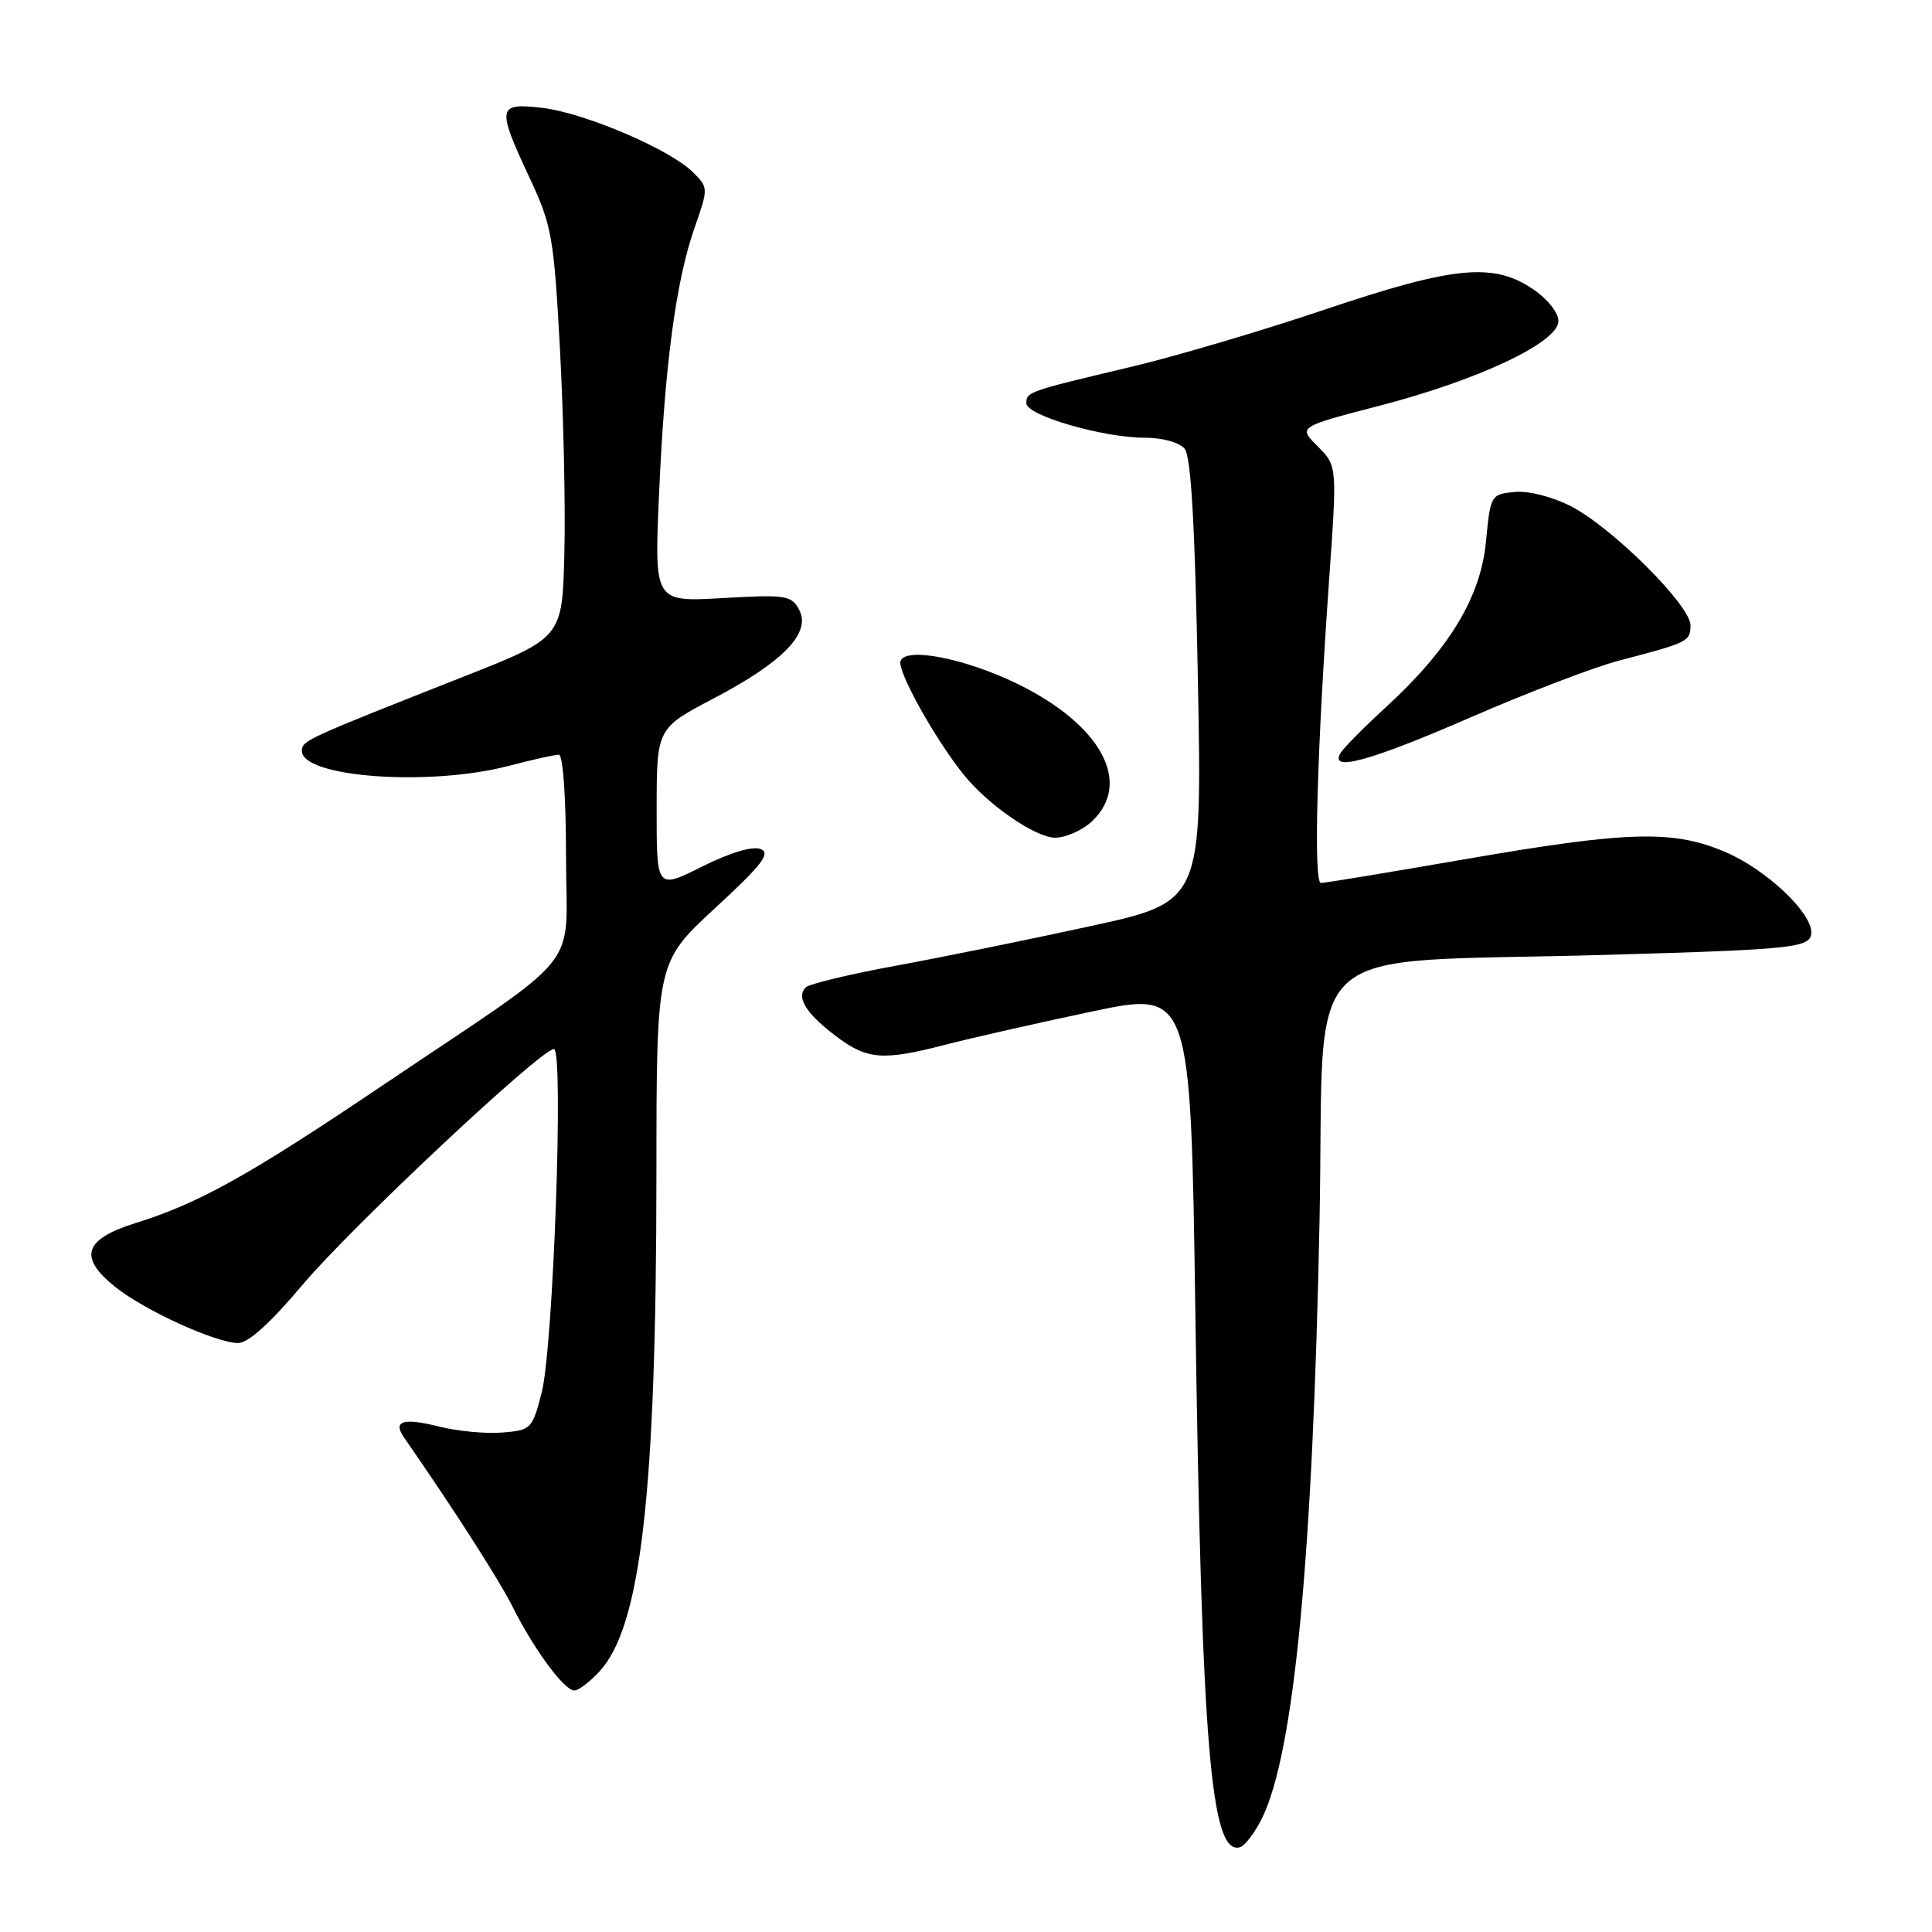<?xml version="1.0" encoding="UTF-8" standalone="no"?>
<!DOCTYPE svg PUBLIC "-//W3C//DTD SVG 1.1//EN" "http://www.w3.org/Graphics/SVG/1.1/DTD/svg11.dtd" >
<svg xmlns="http://www.w3.org/2000/svg" xmlns:xlink="http://www.w3.org/1999/xlink" version="1.1" viewBox="0 0 256 256">
 <g >
 <path fill="currentColor"
d=" M 167.21 240.95 C 171.47 232.34 173.96 206.43 174.85 161.50 C 175.60 123.61 171.09 127.74 213.00 126.52 C 238.06 125.80 240.00 125.58 240.00 123.52 C 240.00 120.85 234.06 115.27 228.76 112.96 C 221.77 109.92 215.81 110.08 193.72 113.92 C 183.95 115.61 175.54 117.00 175.03 117.00 C 174.02 117.00 174.49 99.73 176.13 76.61 C 177.18 61.73 177.18 61.73 174.60 59.14 C 172.01 56.56 172.01 56.56 182.76 53.77 C 195.92 50.36 206.50 45.36 206.50 42.54 C 206.50 41.43 205.03 39.59 203.10 38.29 C 197.84 34.75 192.59 35.27 175.46 41.05 C 167.23 43.82 155.78 47.21 150.00 48.58 C 136.18 51.86 136.00 51.92 136.00 53.44 C 136.00 55.05 146.16 58.00 151.69 58.00 C 154.03 58.00 156.27 58.62 156.97 59.46 C 157.82 60.49 158.34 69.48 158.73 90.21 C 159.28 119.50 159.28 119.50 144.39 122.74 C 136.20 124.53 124.57 126.89 118.55 127.99 C 112.53 129.10 107.22 130.38 106.77 130.83 C 105.47 132.13 106.77 134.26 110.71 137.25 C 114.87 140.42 116.94 140.59 125.23 138.44 C 128.55 137.58 137.22 135.61 144.51 134.07 C 157.77 131.26 157.77 131.26 158.39 173.88 C 159.23 231.49 160.44 245.95 164.32 244.76 C 164.97 244.56 166.27 242.84 167.21 240.95 Z  M 79.42 221.49 C 84.94 215.53 86.96 197.90 86.98 155.50 C 86.99 127.50 86.99 127.50 94.74 120.34 C 101.01 114.56 102.17 113.05 100.78 112.50 C 99.73 112.08 96.72 112.98 93.03 114.83 C 87.00 117.84 87.00 117.84 87.01 107.17 C 87.02 96.50 87.02 96.50 94.63 92.51 C 103.82 87.68 107.52 83.84 105.89 80.79 C 104.87 78.88 104.13 78.77 95.74 79.25 C 86.70 79.77 86.70 79.77 87.32 65.63 C 88.07 48.44 89.56 37.24 92.03 30.19 C 93.87 24.93 93.87 24.87 91.83 22.83 C 88.80 19.80 77.50 14.97 71.89 14.30 C 65.89 13.59 65.78 14.16 70.16 23.54 C 73.12 29.85 73.39 31.35 74.20 46.28 C 74.67 55.06 74.94 67.26 74.78 73.38 C 74.50 84.50 74.50 84.50 61.50 89.63 C 40.41 97.95 40.00 98.14 40.00 99.50 C 40.00 103.00 56.84 104.23 67.34 101.50 C 70.51 100.67 73.53 100.00 74.05 100.00 C 74.60 100.00 75.00 105.63 75.00 113.49 C 75.00 129.11 77.91 125.49 50.50 143.95 C 32.98 155.75 26.34 159.45 18.00 162.05 C 11.10 164.20 10.34 166.59 15.29 170.54 C 19.17 173.64 28.50 177.90 31.53 177.96 C 32.86 177.99 35.79 175.35 40.03 170.31 C 46.47 162.65 71.68 139.00 73.40 139.00 C 74.72 139.00 73.32 178.53 71.78 184.50 C 70.54 189.34 70.38 189.51 66.56 189.82 C 64.40 190.00 60.63 189.64 58.19 189.03 C 53.42 187.83 52.00 188.27 53.54 190.48 C 60.18 200.05 66.15 209.36 67.97 213.00 C 70.77 218.58 74.77 224.00 76.10 224.00 C 76.65 224.00 78.14 222.87 79.42 221.49 Z  M 144.69 108.83 C 150.09 103.74 145.92 96.04 134.83 90.62 C 127.89 87.24 120.05 85.70 119.33 87.58 C 118.84 88.85 123.87 97.90 127.73 102.69 C 130.95 106.68 137.23 111.00 139.82 111.00 C 141.22 111.00 143.41 110.02 144.69 108.83 Z  M 194.92 95.03 C 202.46 91.75 211.29 88.38 214.54 87.53 C 223.69 85.15 224.00 84.99 224.00 82.85 C 224.00 80.21 213.59 69.85 208.13 67.07 C 205.65 65.80 202.52 65.01 200.68 65.19 C 197.55 65.49 197.49 65.60 196.90 71.77 C 196.20 79.14 192.02 86.03 183.56 93.78 C 180.73 96.38 178.07 99.06 177.65 99.75 C 176.05 102.36 181.50 100.87 194.92 95.03 Z "/>
</g>
</svg>